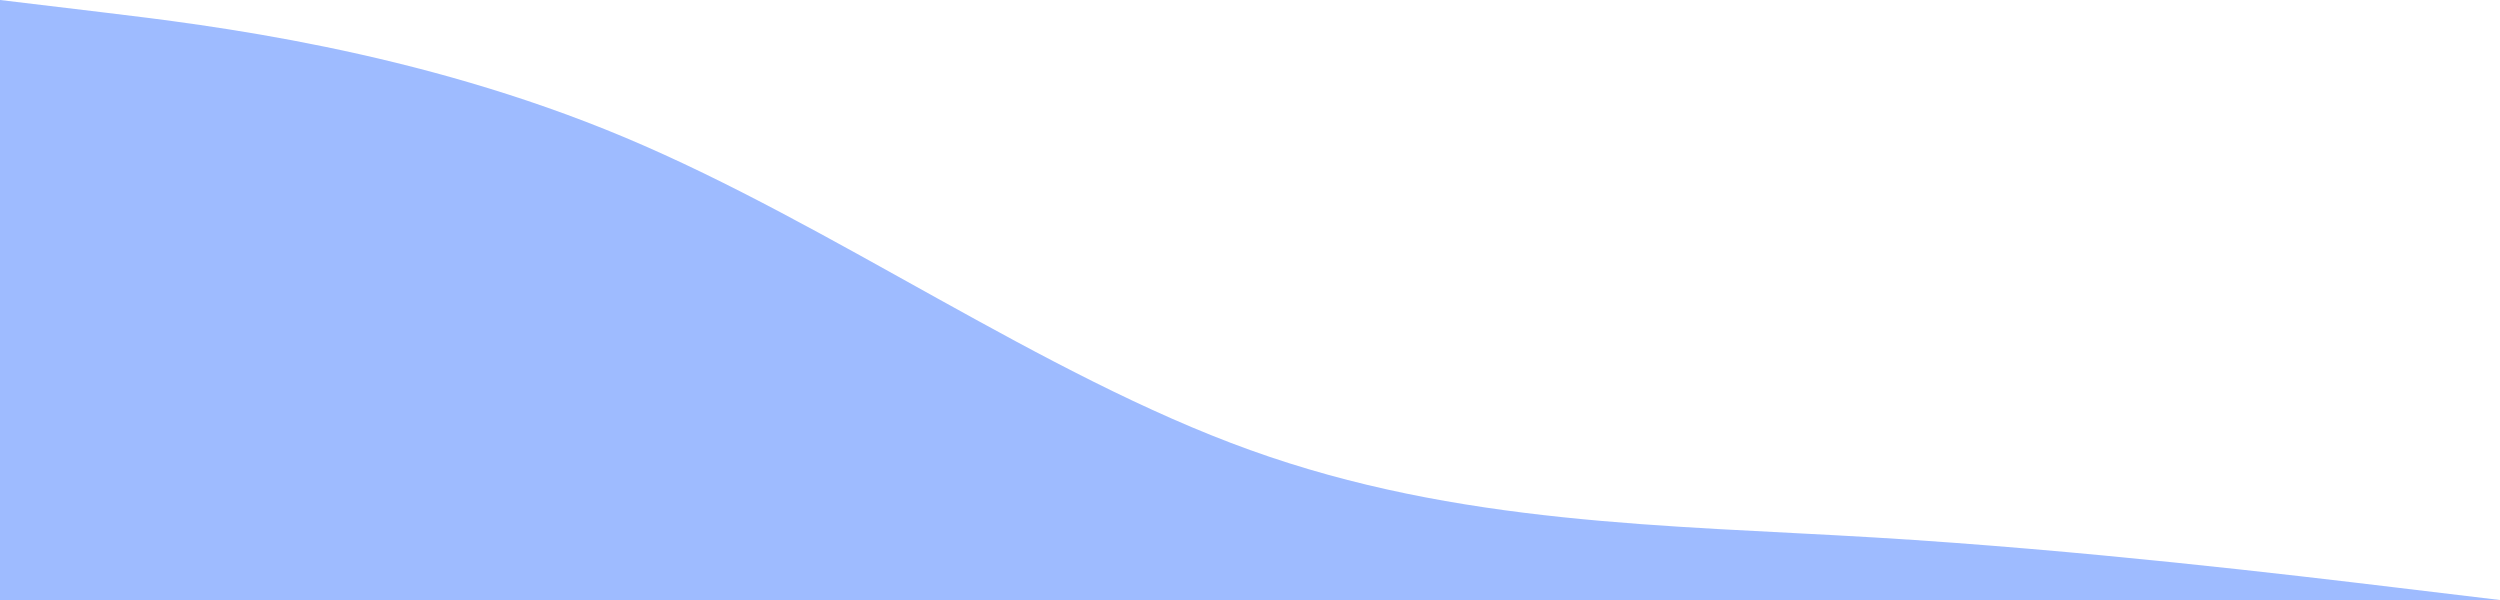 <svg width="1200" height="288" viewBox="0 0 1200 288" fill="none" xmlns="http://www.w3.org/2000/svg">
<path fill-rule="evenodd" clip-rule="evenodd" d="M0 0L50 6C100 12 200 24 300 66C400 108 500 180 600 216C700 252 800 252 900 258C1000 264 1100 276 1150 282L1200 288H1150C1100 288 1000 288 900 288C800 288 700 288 600 288C500 288 400 288 300 288C200 288 100 288 50 288H0V0Z" fill="#9EBBFF"/>
</svg>
